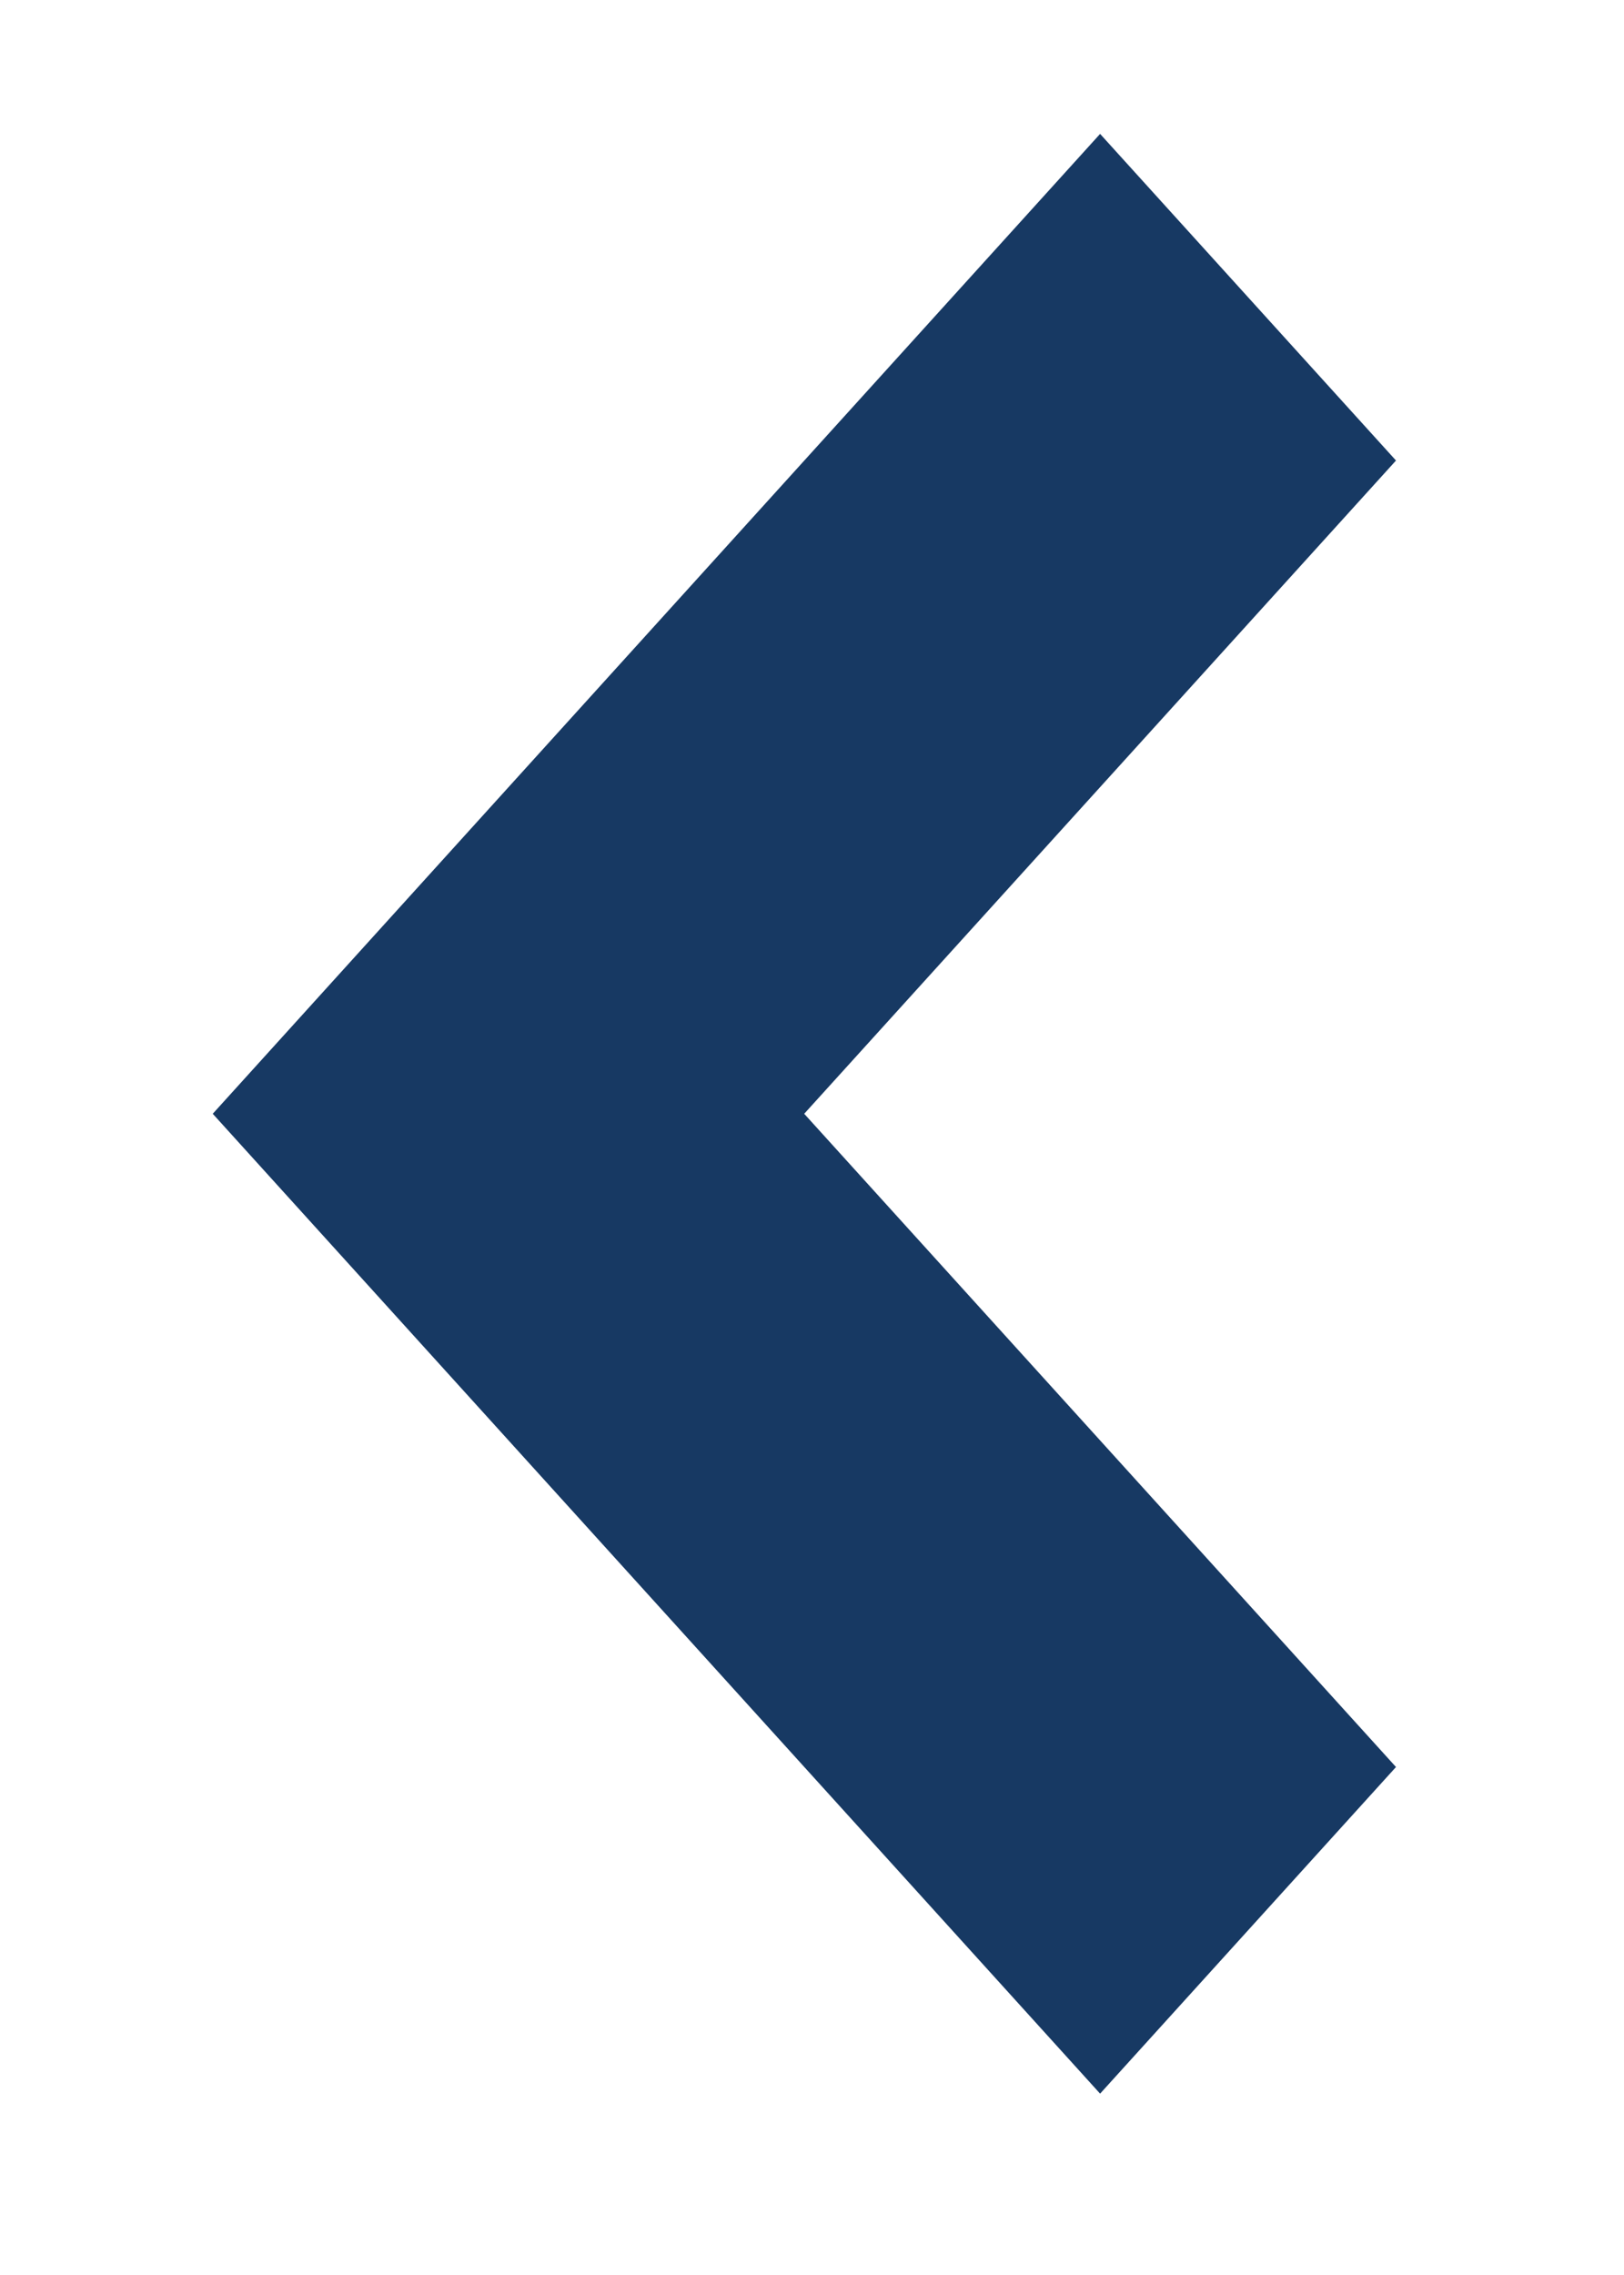 <svg width="5" height="7" viewBox="0 0 5 7" fill="none" xmlns="http://www.w3.org/2000/svg">
<path d="M0.655 3.427L3.387 6.442L4.298 5.437L2.476 3.427L4.298 1.417L3.387 0.412L0.655 3.427Z" fill="#173963"/>
</svg>
